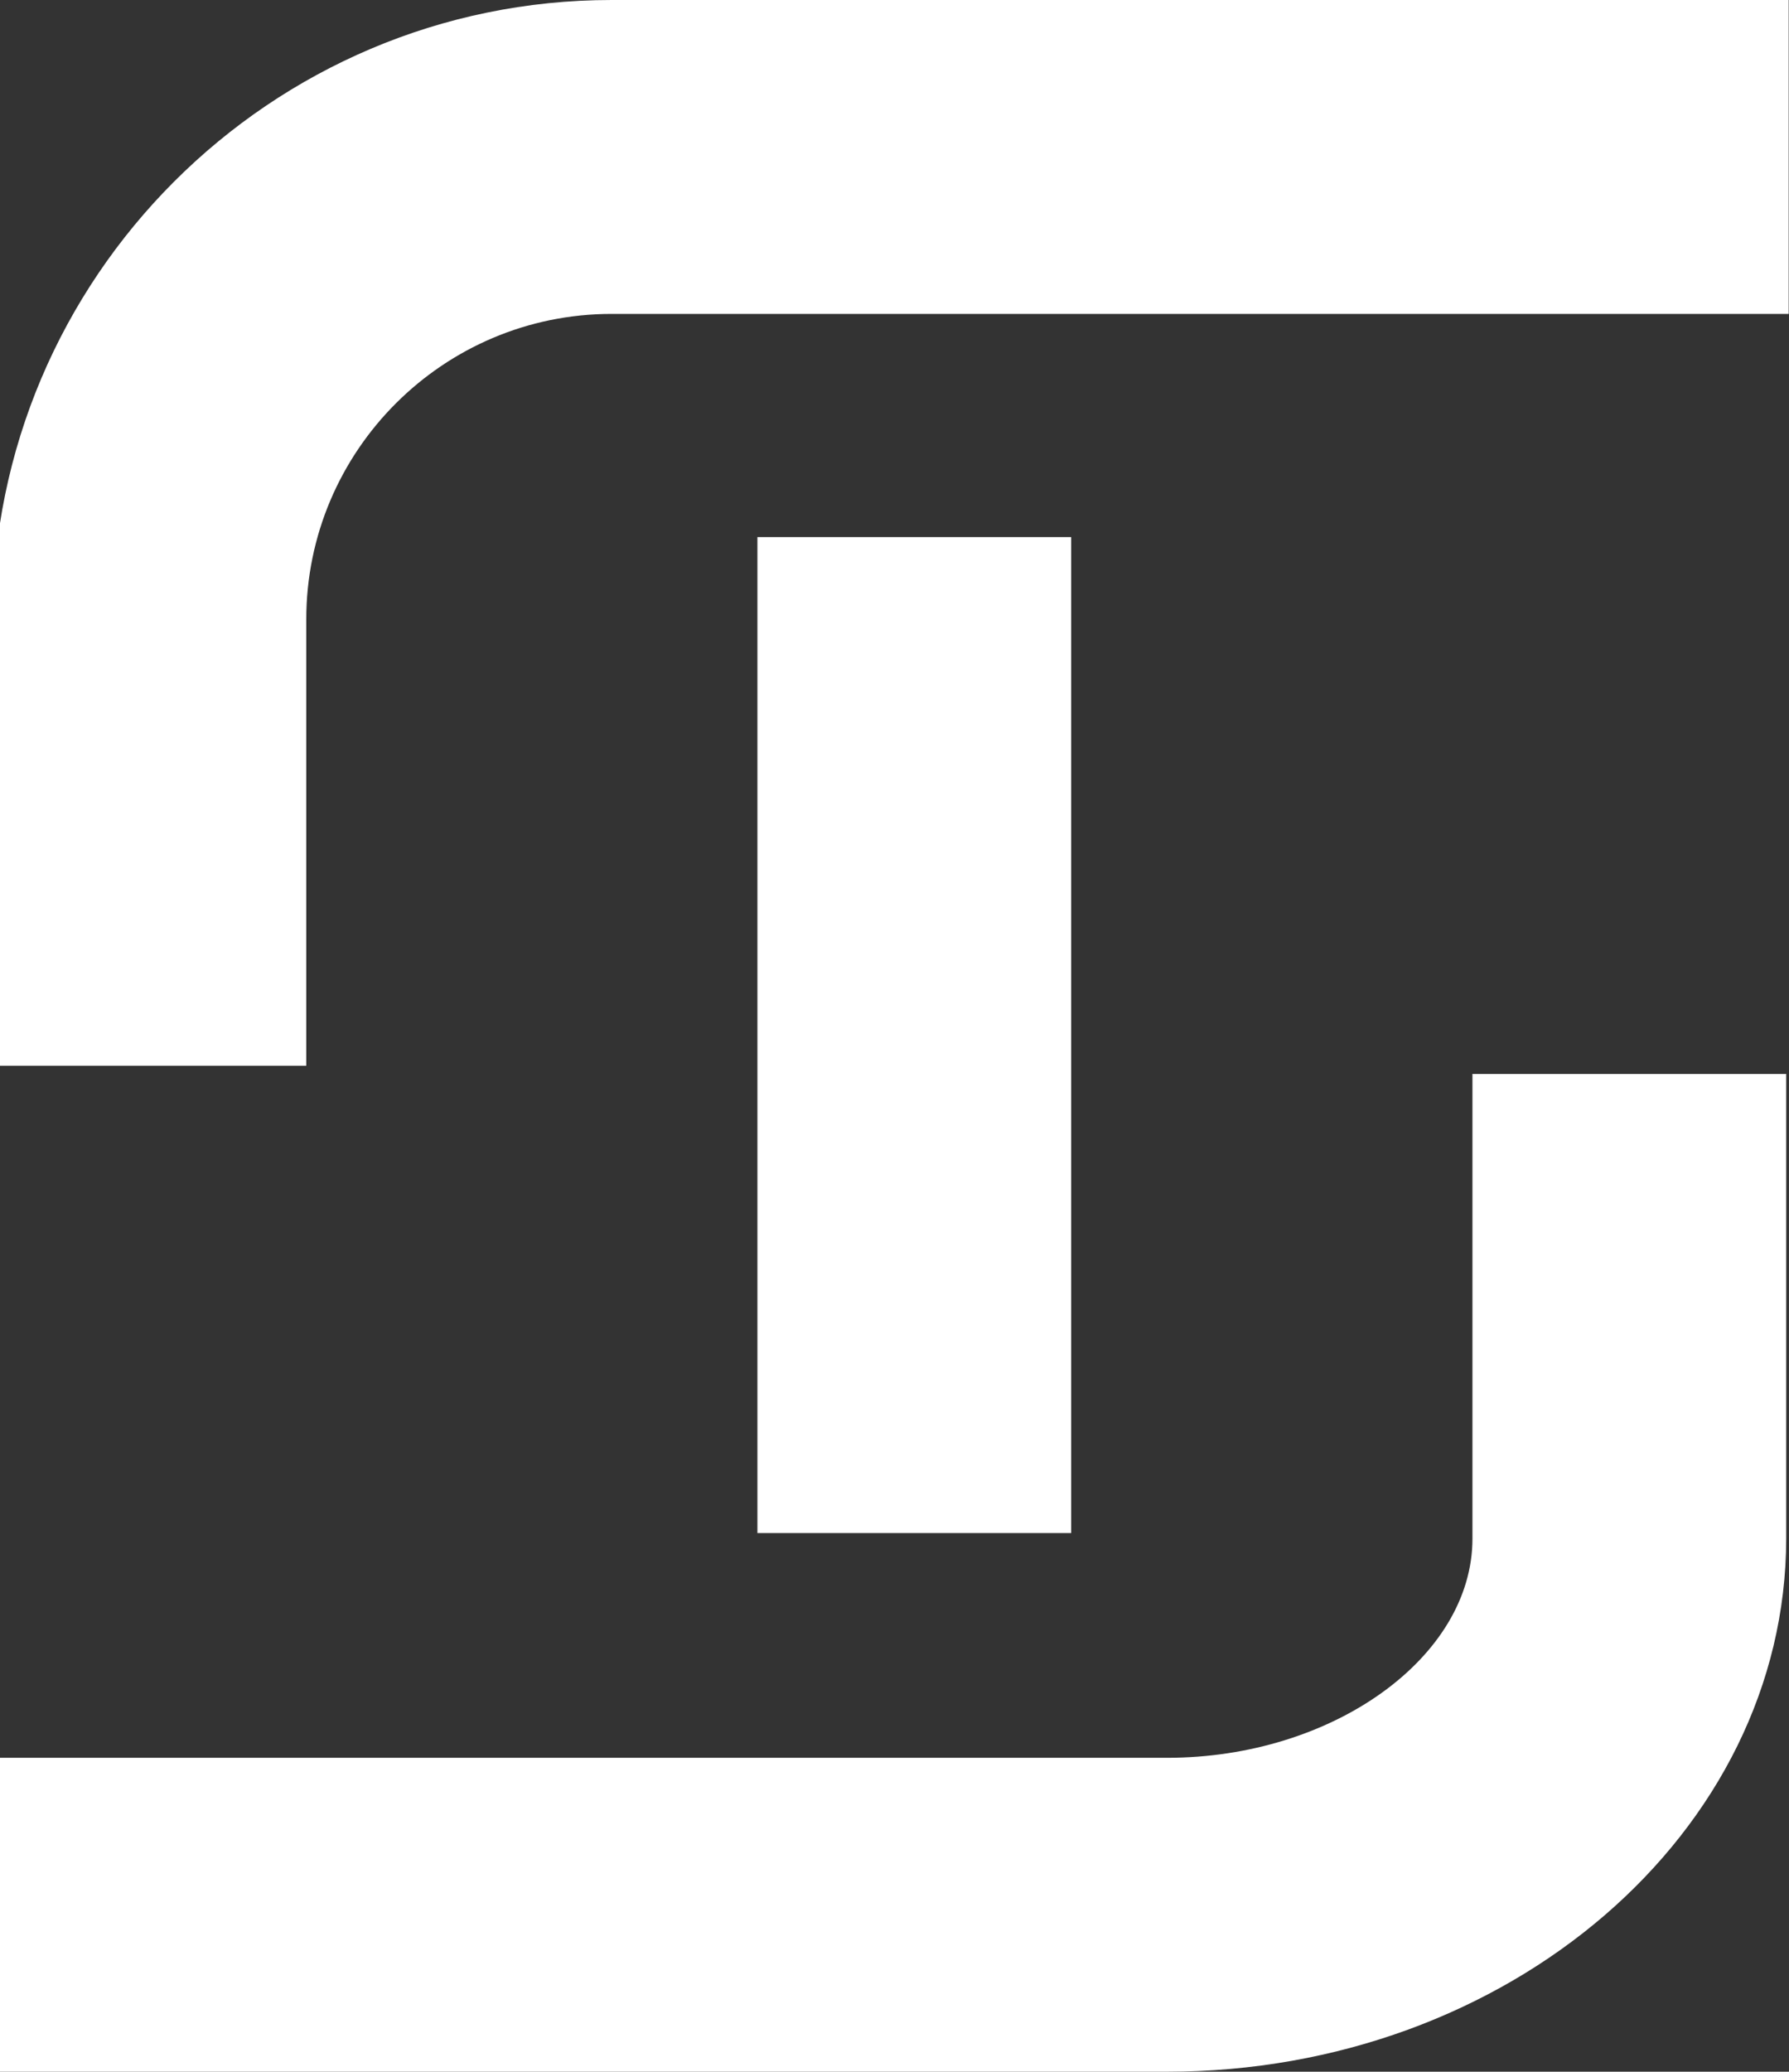 <?xml version="1.0" encoding="utf-8"?>
<!-- Generator: Adobe Illustrator 26.3.1, SVG Export Plug-In . SVG Version: 6.00 Build 0)  -->
<svg version="1.1" id="Layer_1" xmlns="http://www.w3.org/2000/svg" xmlns:xlink="http://www.w3.org/1999/xlink" x="0px" y="0px"
	 viewBox="0 0 57.42 66.46" style="enable-background:new 0 0 57.42 66.46;" xml:space="preserve">
<rect x="0" y="0" width="57.42" height="66.46" fill="#333333" stroke="none"/>
<style type="text/css">
	.st0{fill:#FFFFFF;}
</style>
<g>
	<g>
		<g>
			<path class="st0" d="M37.46,66.46H0V56.39h37.46c5.31,0,9.8-3.22,9.8-7.03V34.45h10.07v14.91
				C57.32,58.79,48.41,66.46,37.46,66.46z"/>
		</g>
	</g>
	<g>
		<g>
			<path class="st0" d="M9.84,34.19H-0.24V19.87C-0.24,8.91,8.68,0,19.63,0h37.78v10.07H19.63c-5.4,0-9.8,4.39-9.8,9.8V34.19z"/>
		</g>
	</g>
	<rect x="24.31" y="17.23" class="st0" width="10.07" height="31.95"/>
</g>
</svg>

